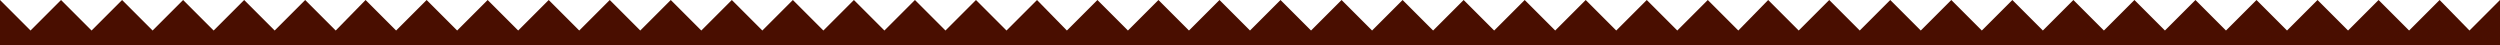 <?xml version="1.0" encoding="utf-8"?>
<!-- Generator: Adobe Illustrator 25.2.3, SVG Export Plug-In . SVG Version: 6.00 Build 0)  -->
<svg version="1.1" id="Layer_1" xmlns="http://www.w3.org/2000/svg" xmlns:xlink="http://www.w3.org/1999/xlink" x="0px" y="0px"
	 viewBox="0 0 385 7" style="enable-background:new 0 0 385 7;" xml:space="preserve">
<style type="text/css">
	.st0{fill:#490E00;}
</style>
<polygon class="st0" points="385,7 0,7 0,0 4.7,4.7 9.4,0 14.1,4.7 18.8,0 23.5,4.7 28.2,0 32.9,4.7 37.6,0 42.3,4.7 47,0 51.7,4.7 
	56.3,0 61,4.7 65.7,0 70.4,4.7 75.1,0 79.8,4.7 84.5,0 89.2,4.7 93.9,0 98.6,4.7 103.3,0 108,4.7 112.7,0 117.4,4.7 122.1,0 
	126.8,4.7 131.5,0 136.2,4.7 140.9,0 145.6,4.7 150.3,0 155,4.7 159.7,0 164.3,4.7 169,0 173.7,4.7 178.4,0 183.1,4.7 187.8,0 
	192.5,4.7 197.2,0 201.9,4.7 206.6,0 211.3,4.7 216,0 220.7,4.7 225.4,0 230.1,4.7 234.8,0 239.5,4.7 244.2,0 248.9,4.7 253.6,0 
	258.3,4.7 263,0 267.7,4.7 272.3,0 277,4.7 281.7,0 286.4,4.7 291.1,0 295.8,4.7 300.5,0 305.2,4.7 309.9,0 314.6,4.7 319.3,0 
	324,4.7 328.7,0 333.4,4.7 338.1,0 342.8,4.7 347.5,0 352.2,4.7 356.9,0 361.6,4.7 366.3,0 371,4.7 375.7,0 380.3,4.7 385,0 "/>
</svg>
